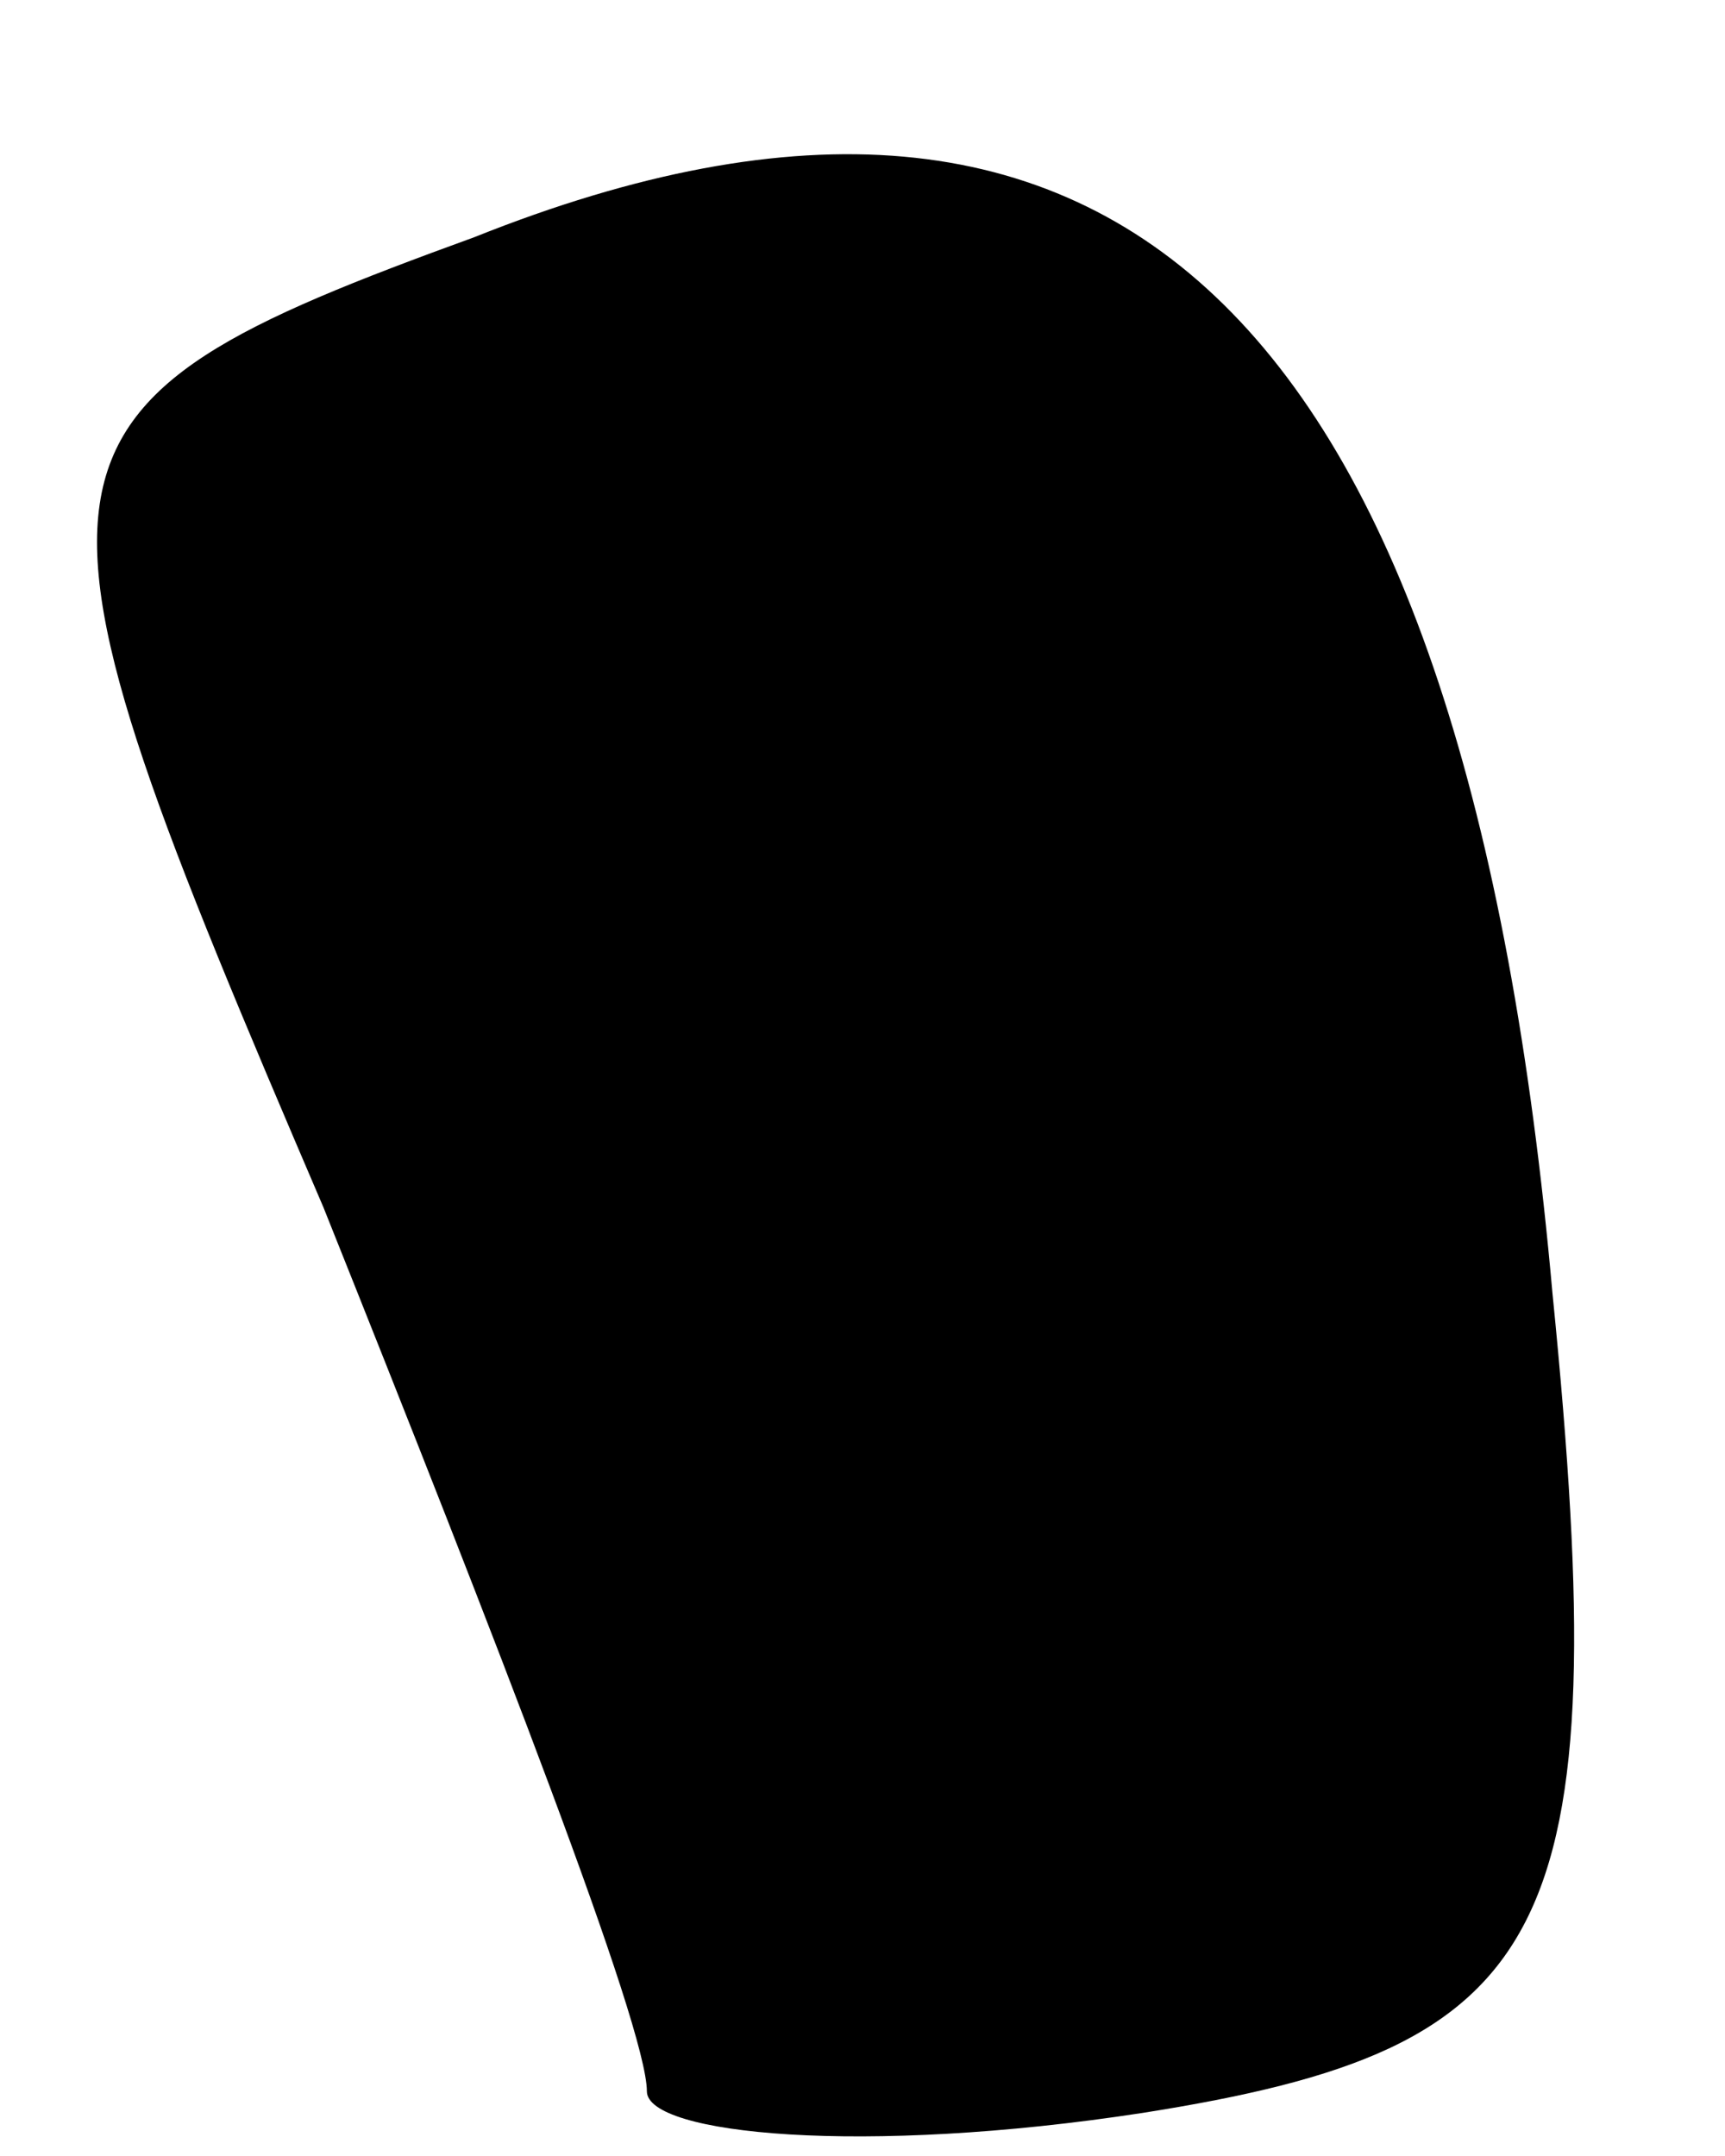 <?xml version="1.0" standalone="no"?>
<!DOCTYPE svg PUBLIC "-//W3C//DTD SVG 20010904//EN"
 "http://www.w3.org/TR/2001/REC-SVG-20010904/DTD/svg10.dtd">
<svg version="1.0" xmlns="http://www.w3.org/2000/svg"
 width="8pt" height="10pt" viewBox="0 0 8 10"
 preserveAspectRatio="xMidYMid meet">
<g transform="translate(0,10) scale(0.1,-0.1)"
fill="#000000" stroke="none">
<path fill="#000000" stroke="none" d="M22 89 c-22 -8 -22 -10 -7 -45 8 -20
15 -38 15 -41 0 -2 10 -3 23 -1 19 3 22 8 19 38 -4 45 -20 61 -50 49z"/>
</g>
</svg>
